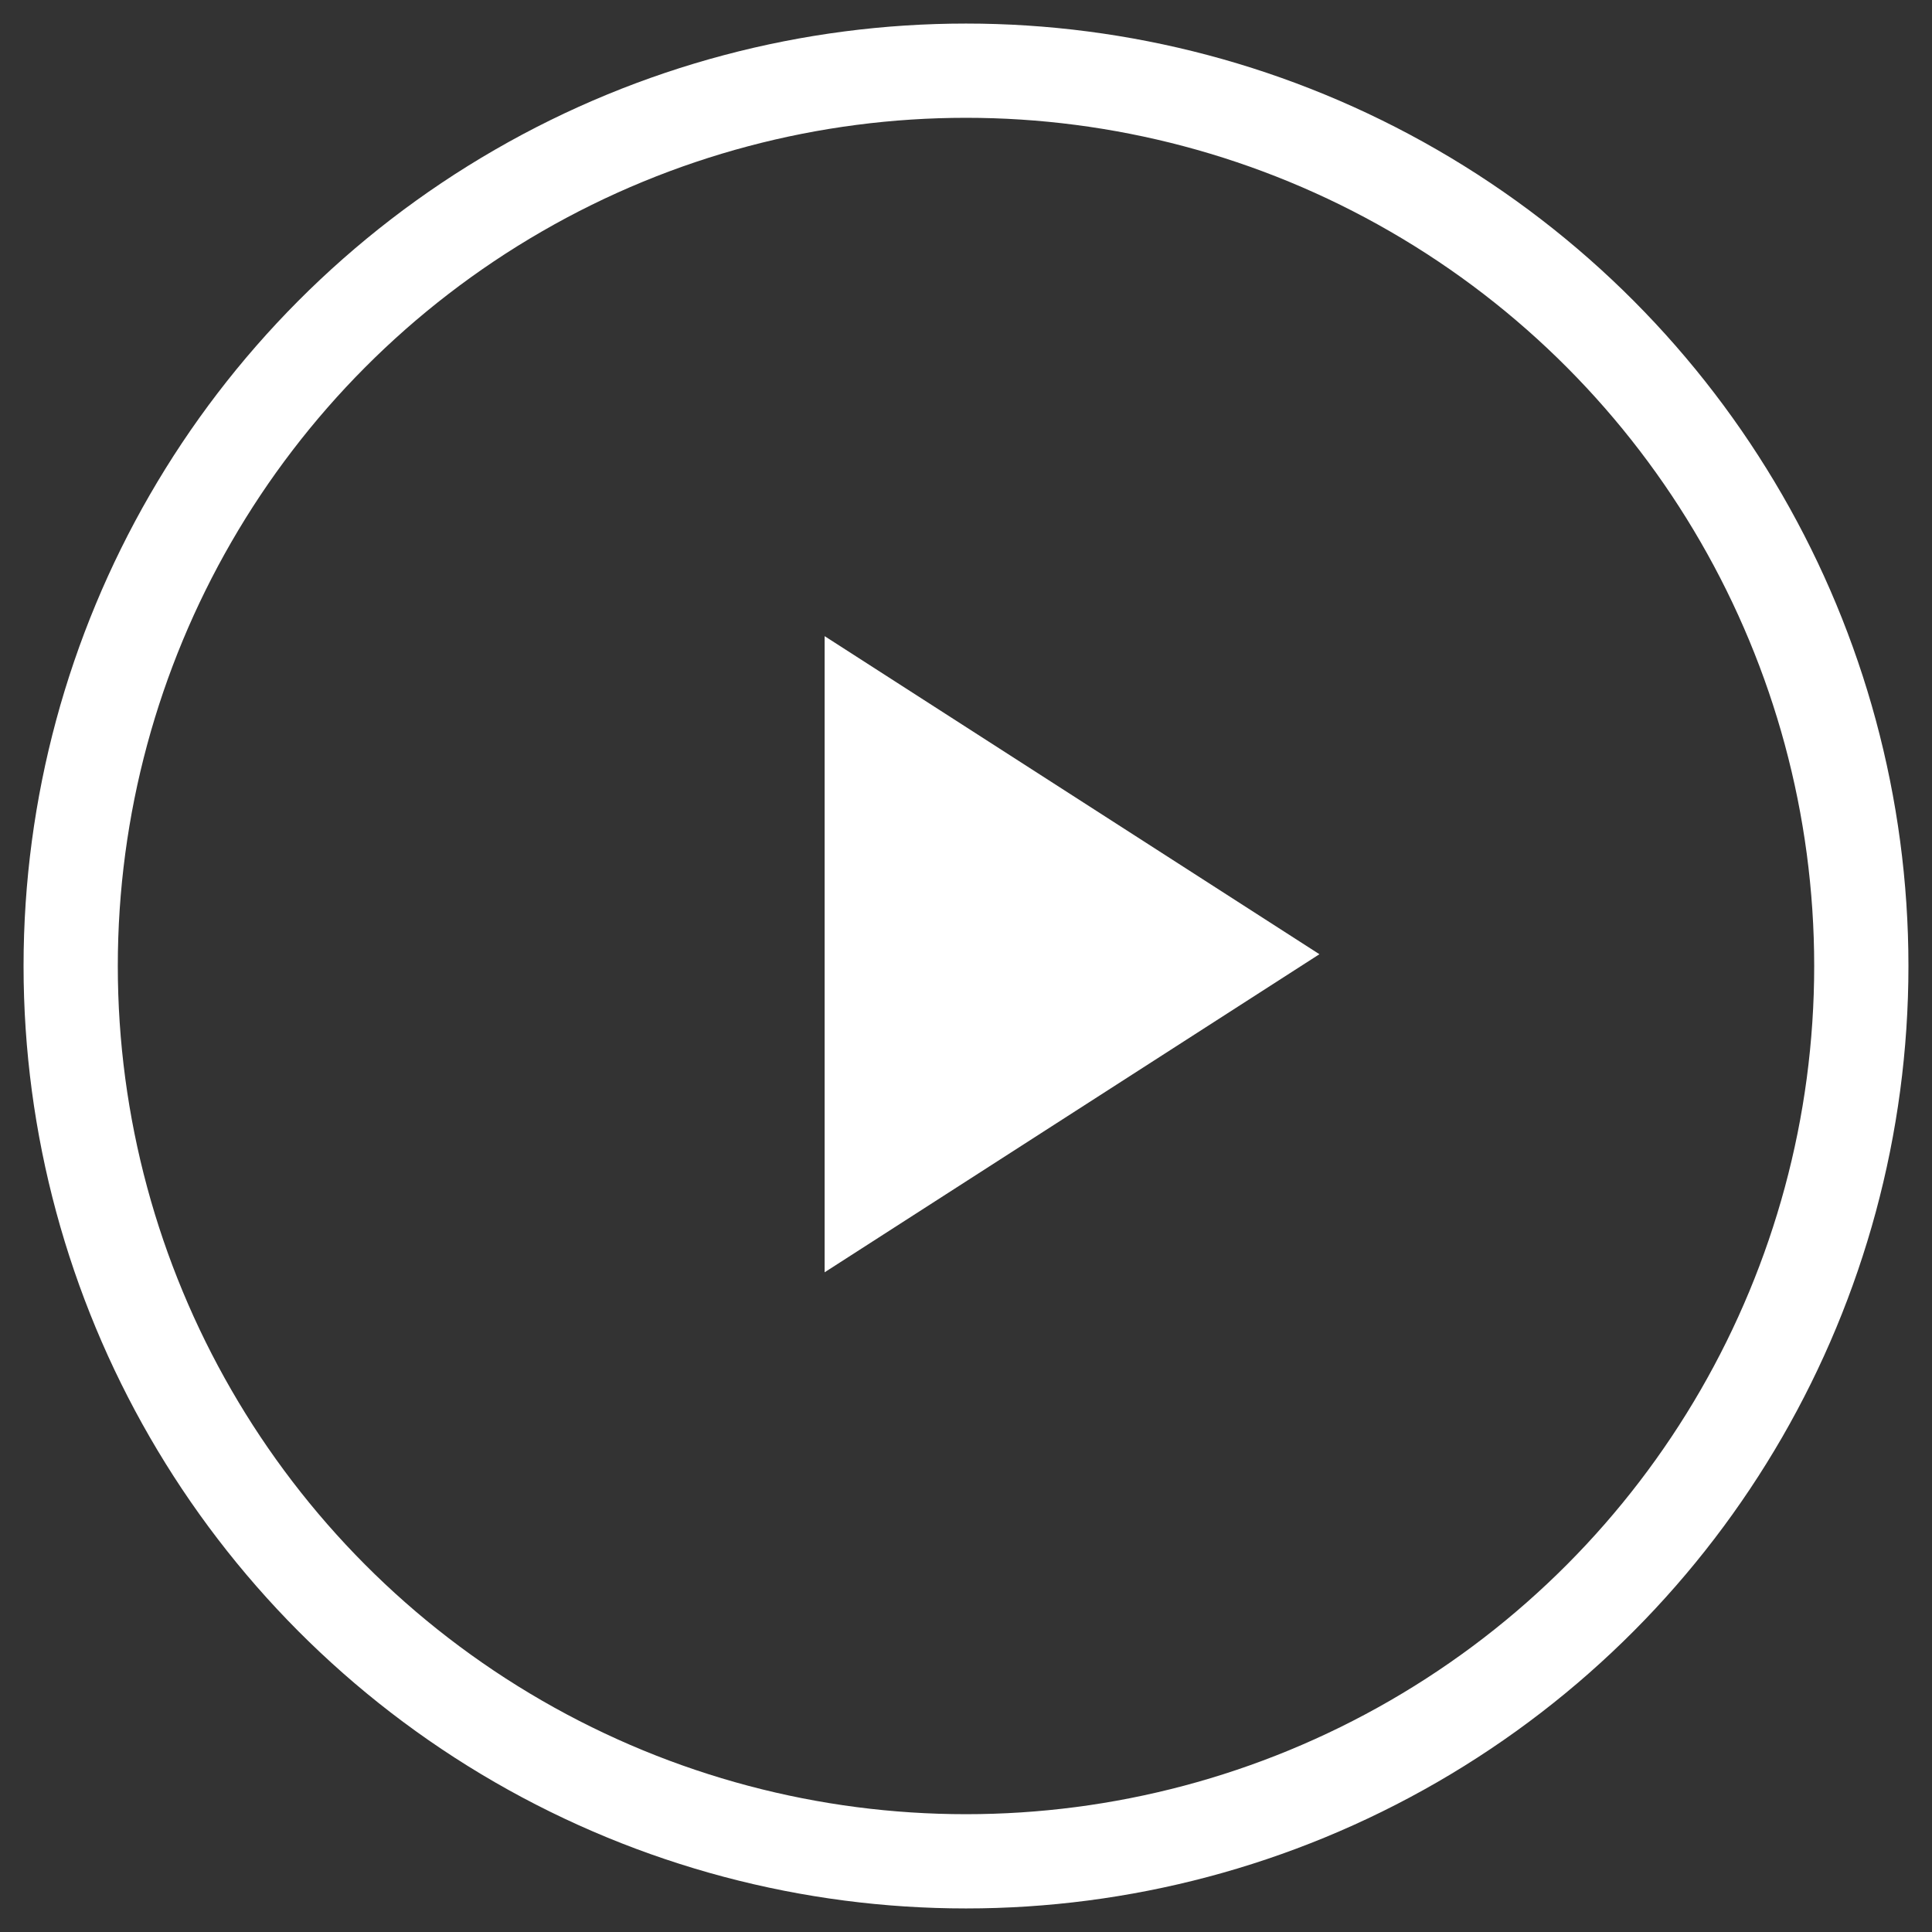 <?xml version="1.0" encoding="UTF-8" standalone="no"?>
<svg width="82px" height="82px" viewBox="0 0 82 82" version="1.1" xmlns="http://www.w3.org/2000/svg" xmlns:xlink="http://www.w3.org/1999/xlink" xmlns:sketch="http://www.bohemiancoding.com/sketch/ns">
  <rect x="0" y="0" width="82" height="82" fill="#333333" stroke="none"/>
  <!-- Generator: Sketch 3.0.4 (8053) - http://www.bohemiancoding.com/sketch -->
  <title>Play button</title>
  <desc>Created with Sketch.</desc>
  <defs></defs>
  <g id="Page-1" stroke="none" stroke-width="1" fill="none" fill-rule="evenodd" sketch:type="MSPage">
    <g id="Play-button" sketch:type="MSArtboardGroup">
      <path d="M35,54 L35,27 L56,40.5 L35,54 Z" id="Triangle-2" fill="#FFFFFF" sketch:type="MSShapeGroup"></path>
      <circle id="Oval-8" stroke="#FFFFFF" stroke-width="4" sketch:type="MSShapeGroup" cx="41" cy="41" r="38"></circle>
    </g>
  </g>
</svg>
